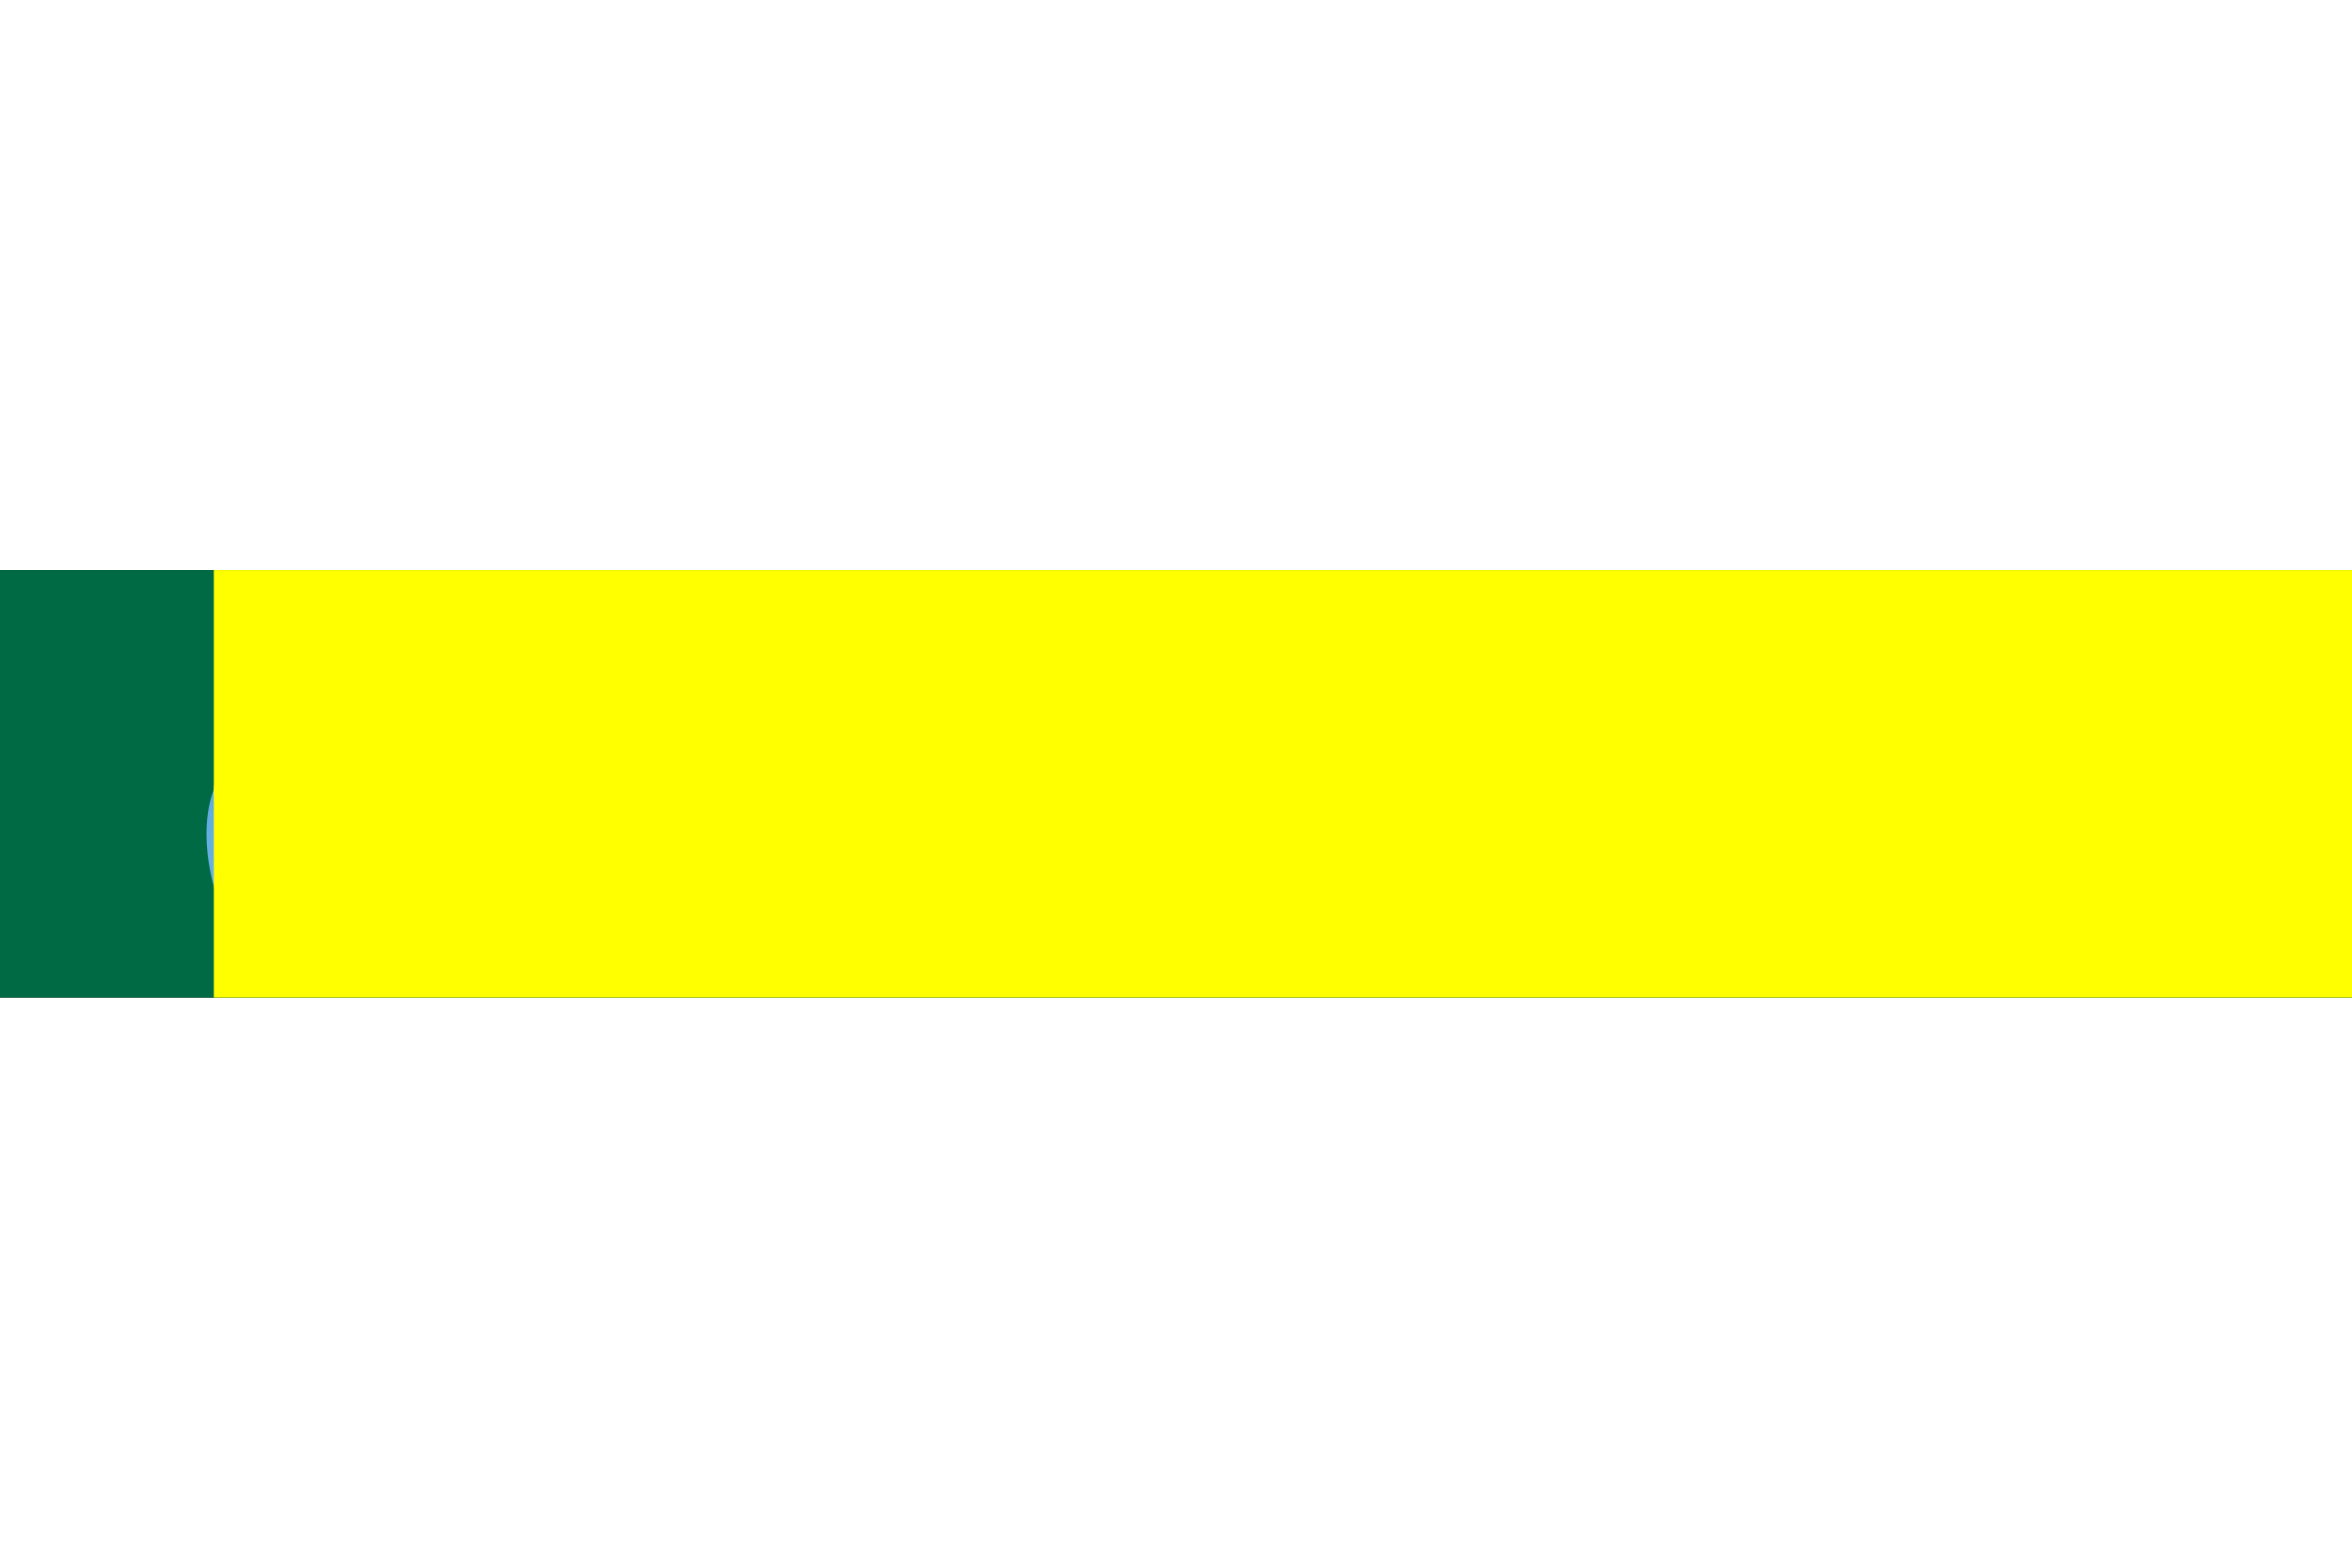 <svg xmlns="http://www.w3.org/2000/svg" width="1500" viewBox="0 0 5500 1000">
	<rect x="0" y="0" width="5500" height="1000" fill="#333333" stroke="none"/>
	<defs>
		<linearGradient id="a" x1="2" x2="8" y1="10" y2="0" spreadMethod="pad">
			<stop offset="0" stop-color="#fff"/>
			<stop offset="10" stop-color="#007acc"/>
		</linearGradient>
	</defs>
	<circle cx="250" cy="500" r="94" fill="#FFF" stroke-width="10"/>
	<circle cx="250" cy="500" r="63" fill="#007ACC" stroke-width="10"/>
	<path fill="#006A44" d="M0 0h5500v1000H0z" stroke-width="10"/>
	<g transform="translate(500)" stroke-width="10">
		<path fill="url(#a)" d="M0 514S-44 608 9 770C95 770 241 654 180 408z" stroke-width="10"/>
		<circle cx="69" cy="516" r="69" fill="#fff" stroke-width="10"/>
		<circle cx="69" cy="516" r="34" fill="#006A44" stroke-width="10"/>
		<path fill="#ff0" d="M0 0h5000v1000H0z" stroke-width="10"/>
	</g>
</svg>